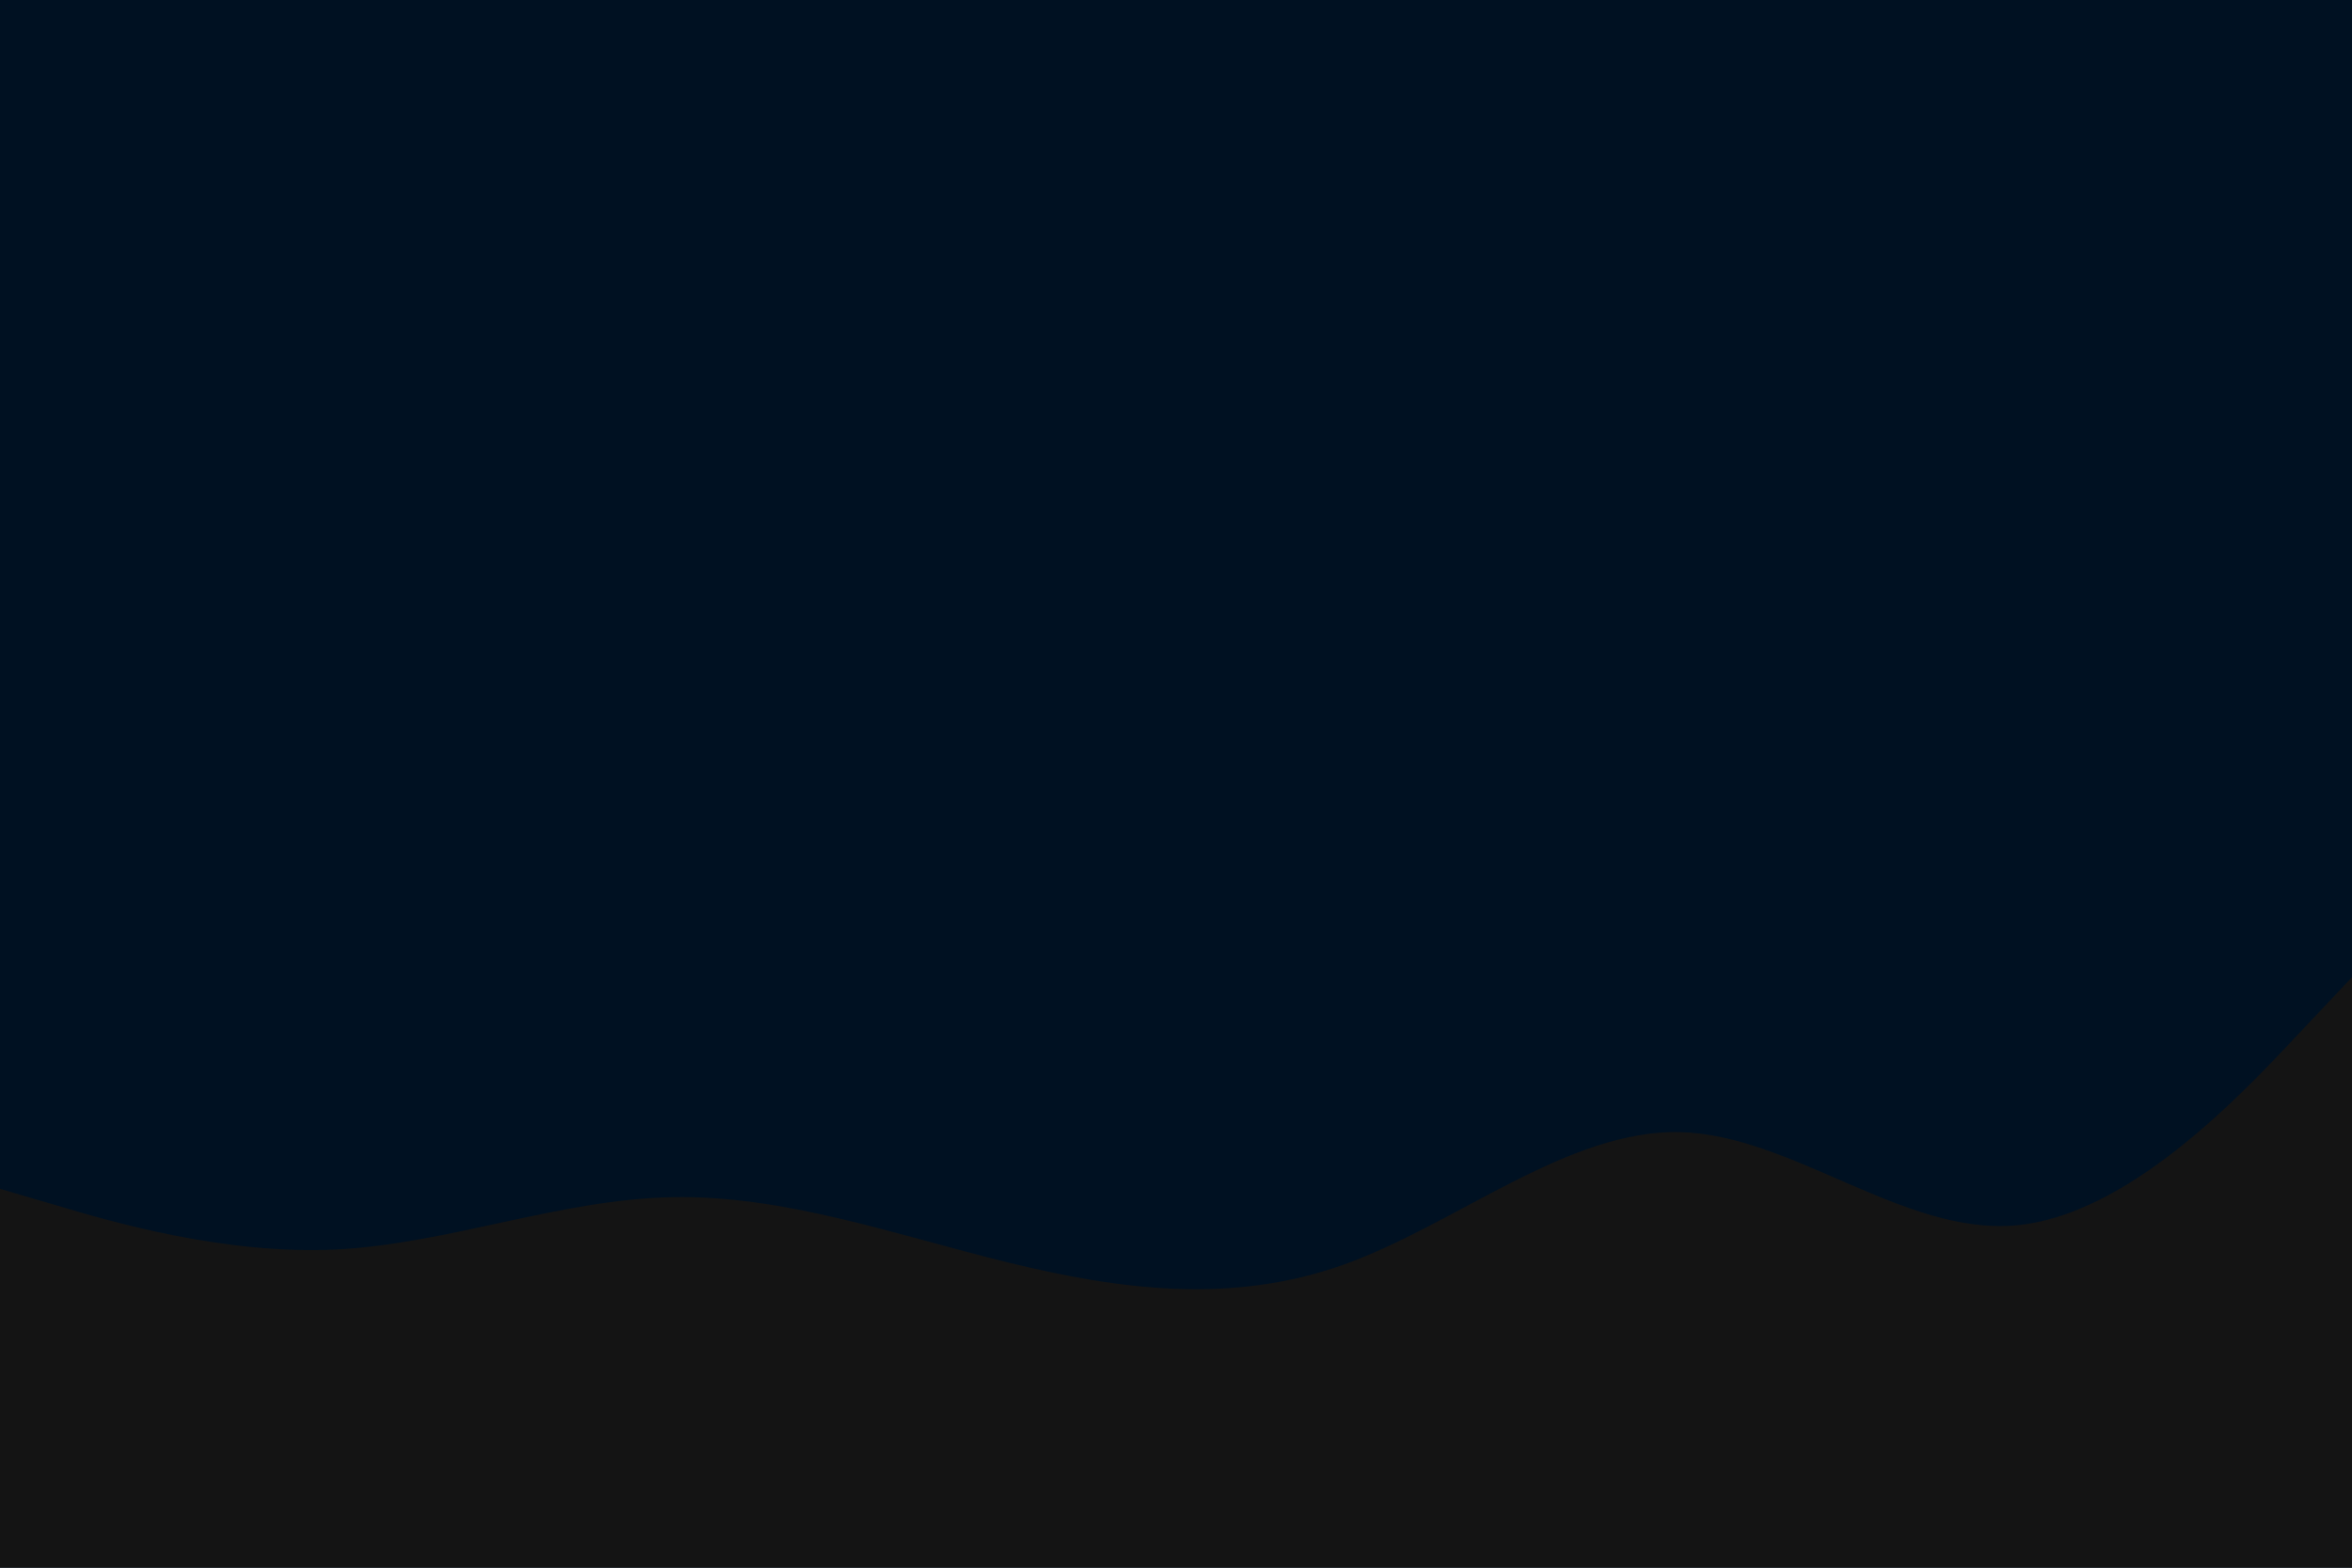 <svg id="visual" viewBox="0 0 900 600" width="900" height="600" xmlns="http://www.w3.org/2000/svg" xmlns:xlink="http://www.w3.org/1999/xlink" version="1.1"><rect x="0" y="0" width="900" height="600" fill="#001122"></rect><path d="M0 455L21.5 461.3C43 467.7 86 480.3 128.8 478.2C171.7 476 214.3 459 257.2 458.2C300 457.3 343 472.7 385.8 483.2C428.7 493.7 471.3 499.3 514.2 484C557 468.7 600 432.3 642.8 433.3C685.7 434.3 728.3 472.7 771.2 469C814 465.3 857 419.7 878.5 396.8L900 374L900 601L878.5 601C857 601 814 601 771.2 601C728.3 601 685.7 601 642.8 601C600 601 557 601 514.2 601C471.3 601 428.7 601 385.8 601C343 601 300 601 257.2 601C214.3 601 171.7 601 128.8 601C86 601 43 601 21.5 601L0 601Z" fill="#141414" stroke-linecap="round" stroke-linejoin="miter"></path></svg>
